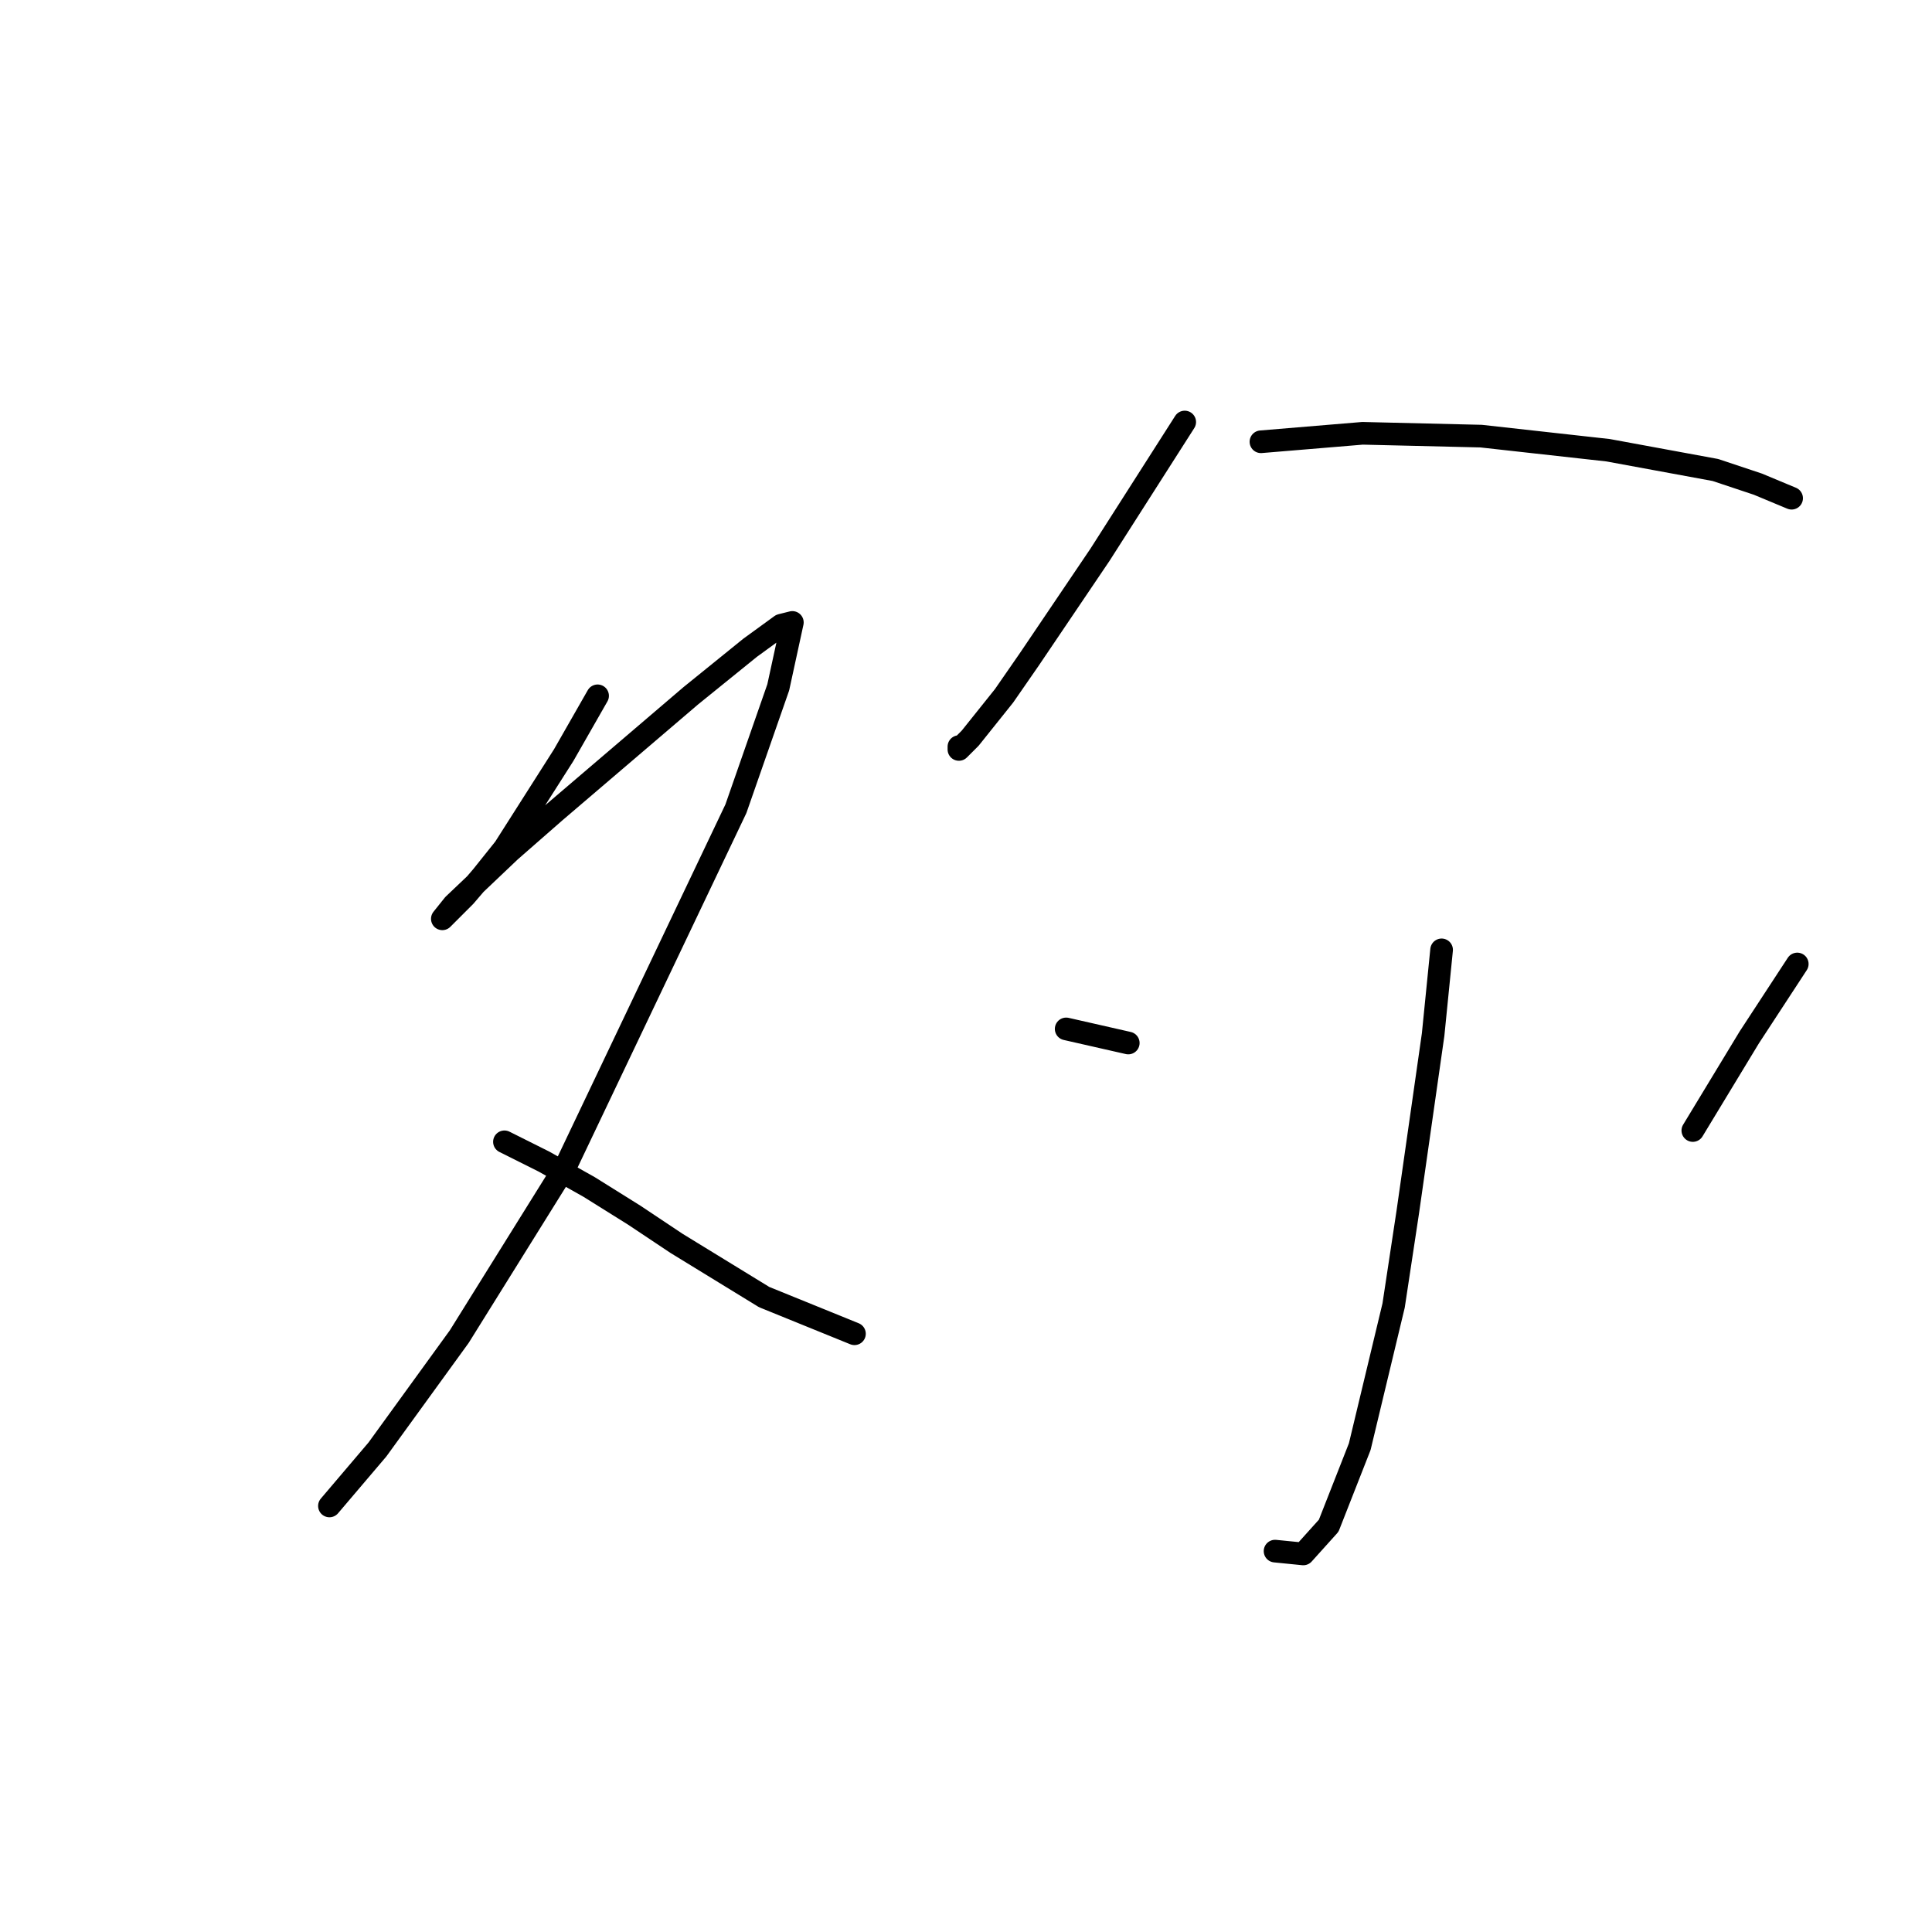 <?xml version="1.0" standalone="no"?>
    <svg width="256" height="256" xmlns="http://www.w3.org/2000/svg" version="1.1">
    <polyline stroke="black" stroke-width="3" stroke-linecap="round" fill="transparent" stroke-linejoin="round" points="79.184 92.199 74.696 100.054 66.841 112.397 63.849 116.137 61.605 118.756 58.986 121.374 58.612 121.748 60.108 119.878 67.589 112.771 73.574 107.535 91.527 92.199 99.382 85.841 103.496 82.849 104.992 82.475 103.122 91.077 97.511 107.161 75.07 154.289 60.857 177.104 50.01 192.066 43.651 199.546 43.651 199.546 " />
        <polyline stroke="black" stroke-width="3" stroke-linecap="round" fill="transparent" stroke-linejoin="round" points="66.841 151.296 72.077 153.915 78.062 157.281 84.046 161.021 89.657 164.761 101.252 171.868 113.221 176.73 113.221 176.73 " />
        <polyline stroke="black" stroke-width="3" stroke-linecap="round" fill="transparent" stroke-linejoin="round" points="156.982 55.919 145.761 73.498 136.411 87.337 133.044 92.199 128.556 97.81 127.06 99.306 127.06 98.932 127.06 98.932 " />
        <polyline stroke="black" stroke-width="3" stroke-linecap="round" fill="transparent" stroke-linejoin="round" points="167.081 58.537 180.546 57.415 196.256 57.789 213.087 59.659 227.3 62.277 232.911 64.147 237.399 66.017 237.399 66.017 " />
        <polyline stroke="black" stroke-width="3" stroke-linecap="round" fill="transparent" stroke-linejoin="round" points="191.019 125.862 189.897 137.083 186.531 160.647 184.661 172.99 180.172 191.692 176.058 202.165 172.692 205.905 168.951 205.531 168.951 205.531 " />
        <polyline stroke="black" stroke-width="3" stroke-linecap="round" fill="transparent" stroke-linejoin="round" points="141.273 136.335 149.502 138.205 149.502 138.205 " />
        <polyline stroke="black" stroke-width="3" stroke-linecap="round" fill="transparent" stroke-linejoin="round" points="238.147 127.732 231.789 137.457 224.308 149.8 224.308 149.8 " />
        </svg>